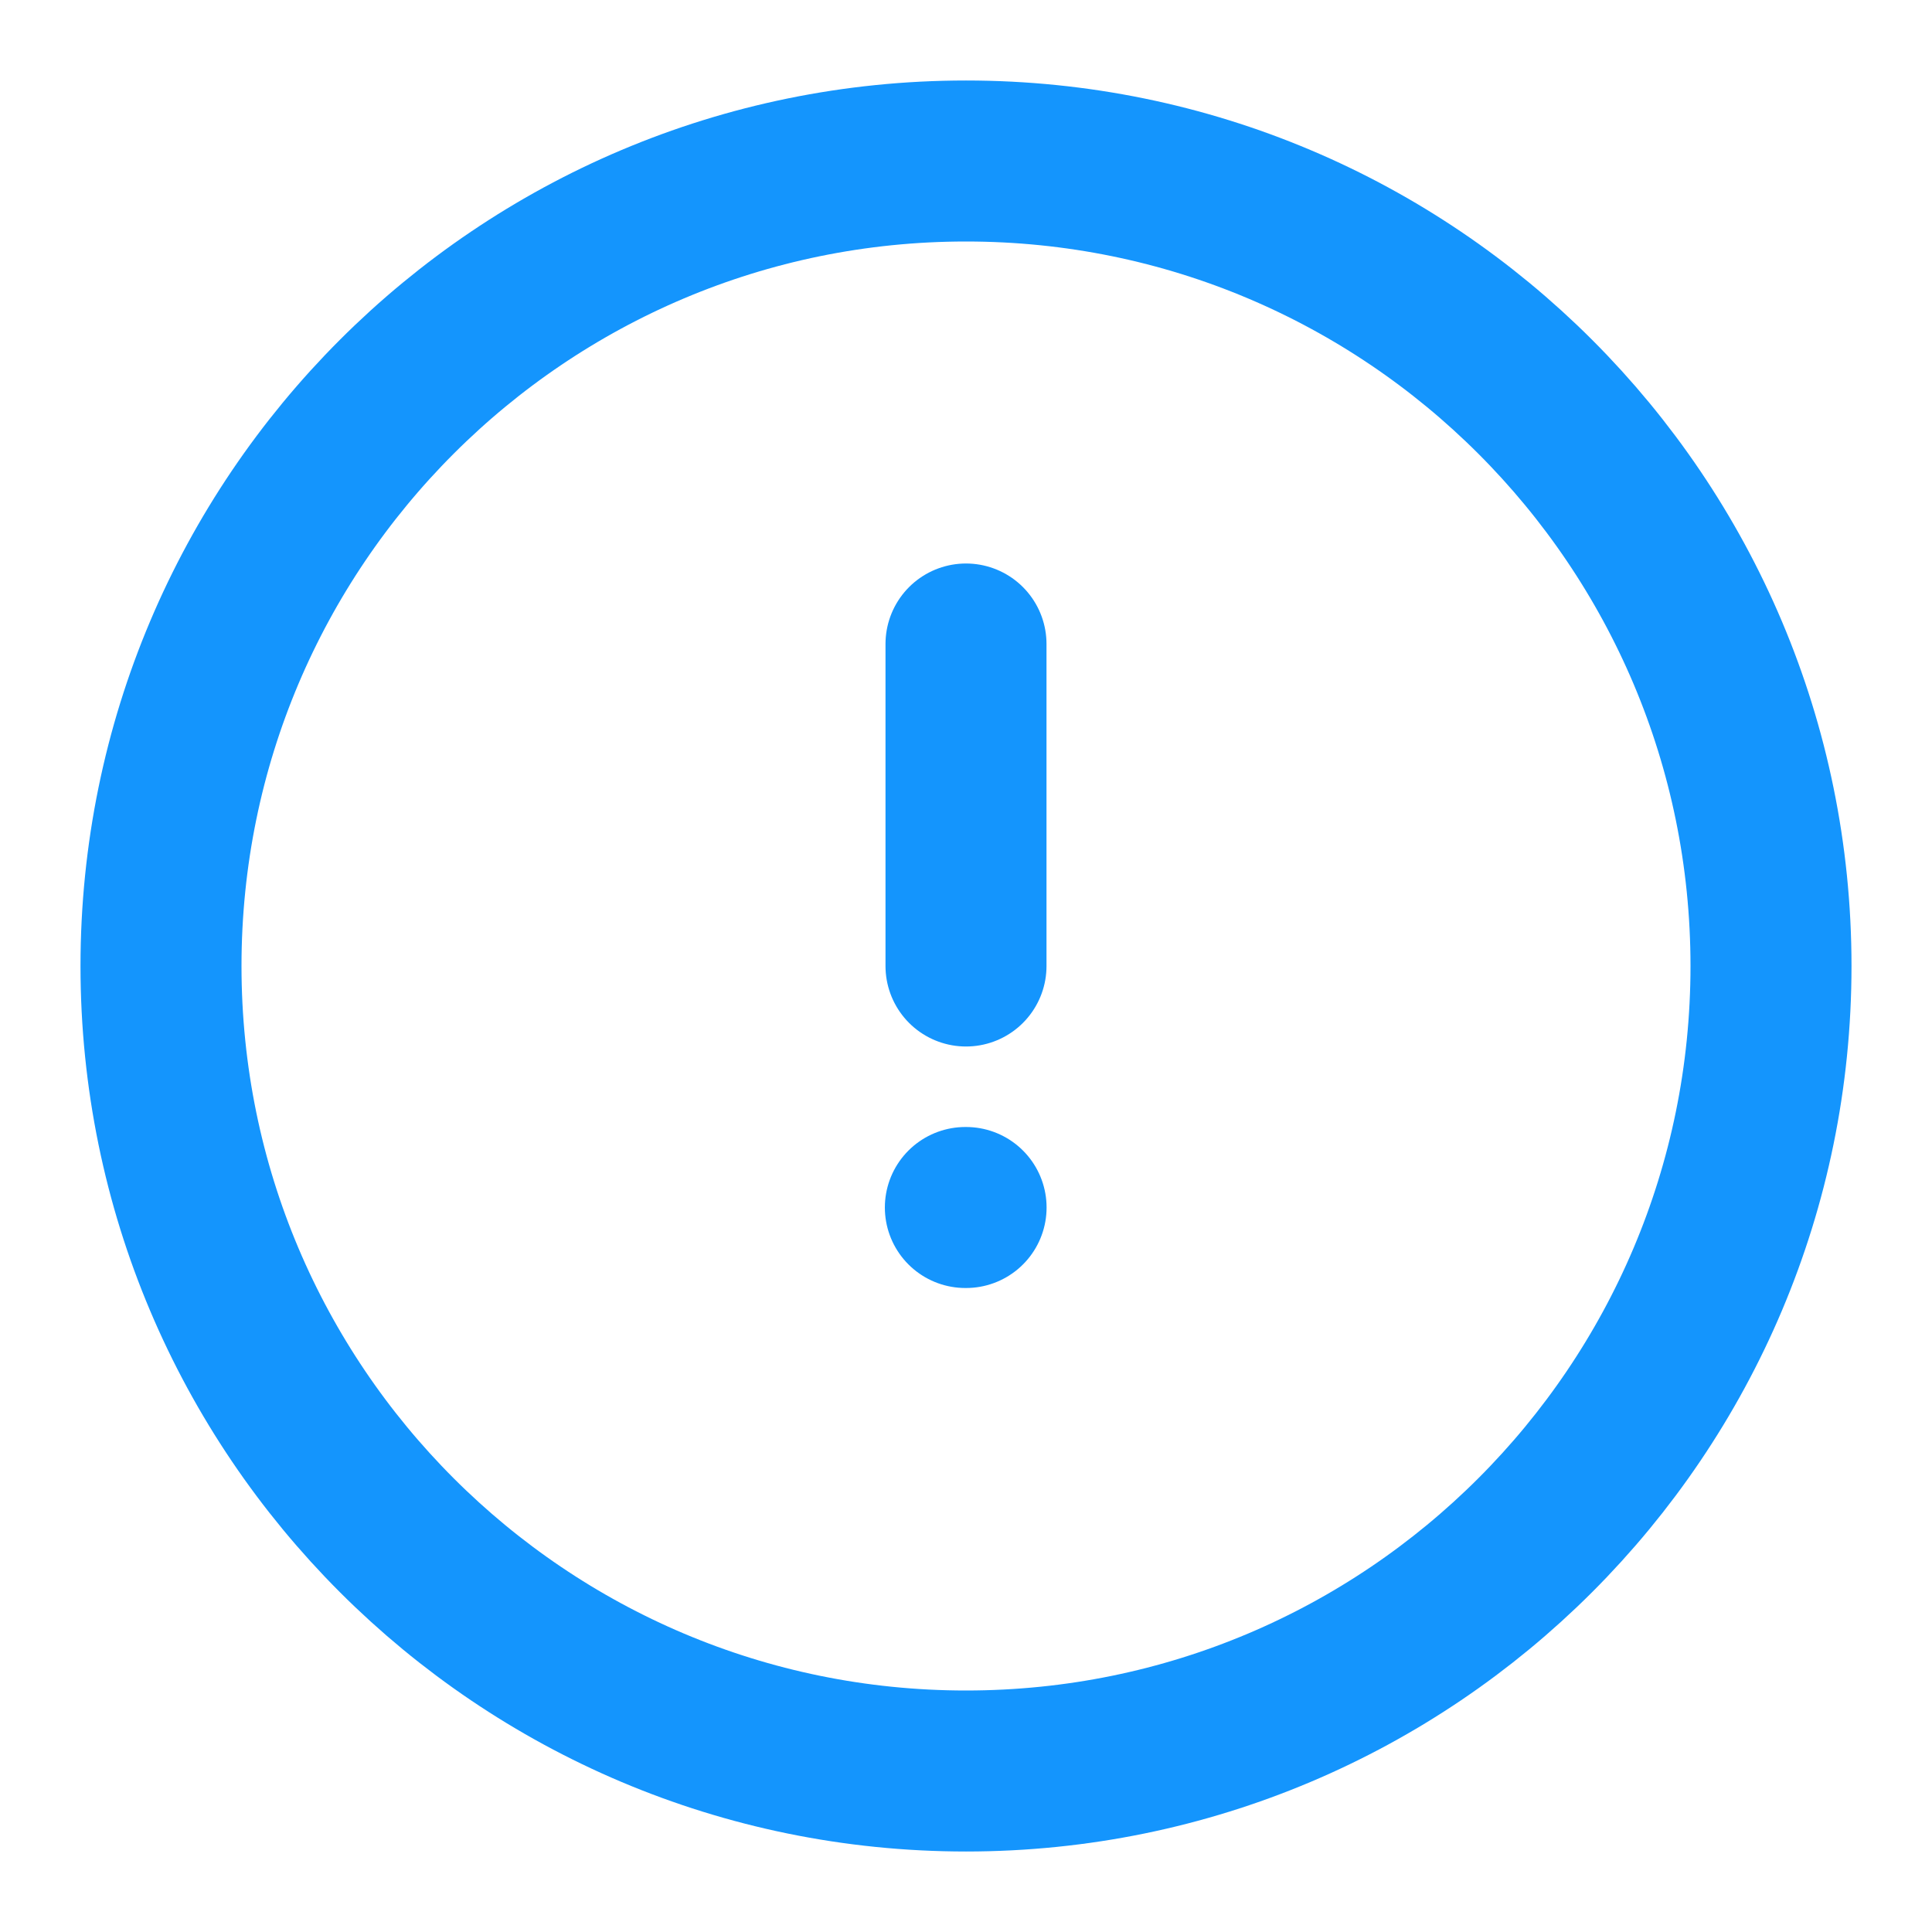 <svg width="24" height="24" viewBox="0 0 24 24" fill="none" xmlns="http://www.w3.org/2000/svg">
<path d="M12 22C17.523 22 22 17.523 22 12C22 6.477 17.523 2 12 2C6.477 2 2 6.477 2 12C2 17.523 6.477 22 12 22Z" stroke="#1495FD" stroke-width="2" stroke-linecap="round" stroke-linejoin="round"/>
<path d="M11.992 15H12.001M12 12V8" stroke="#1495FD" stroke-width="2" stroke-linecap="round" stroke-linejoin="round"/>
</svg>
